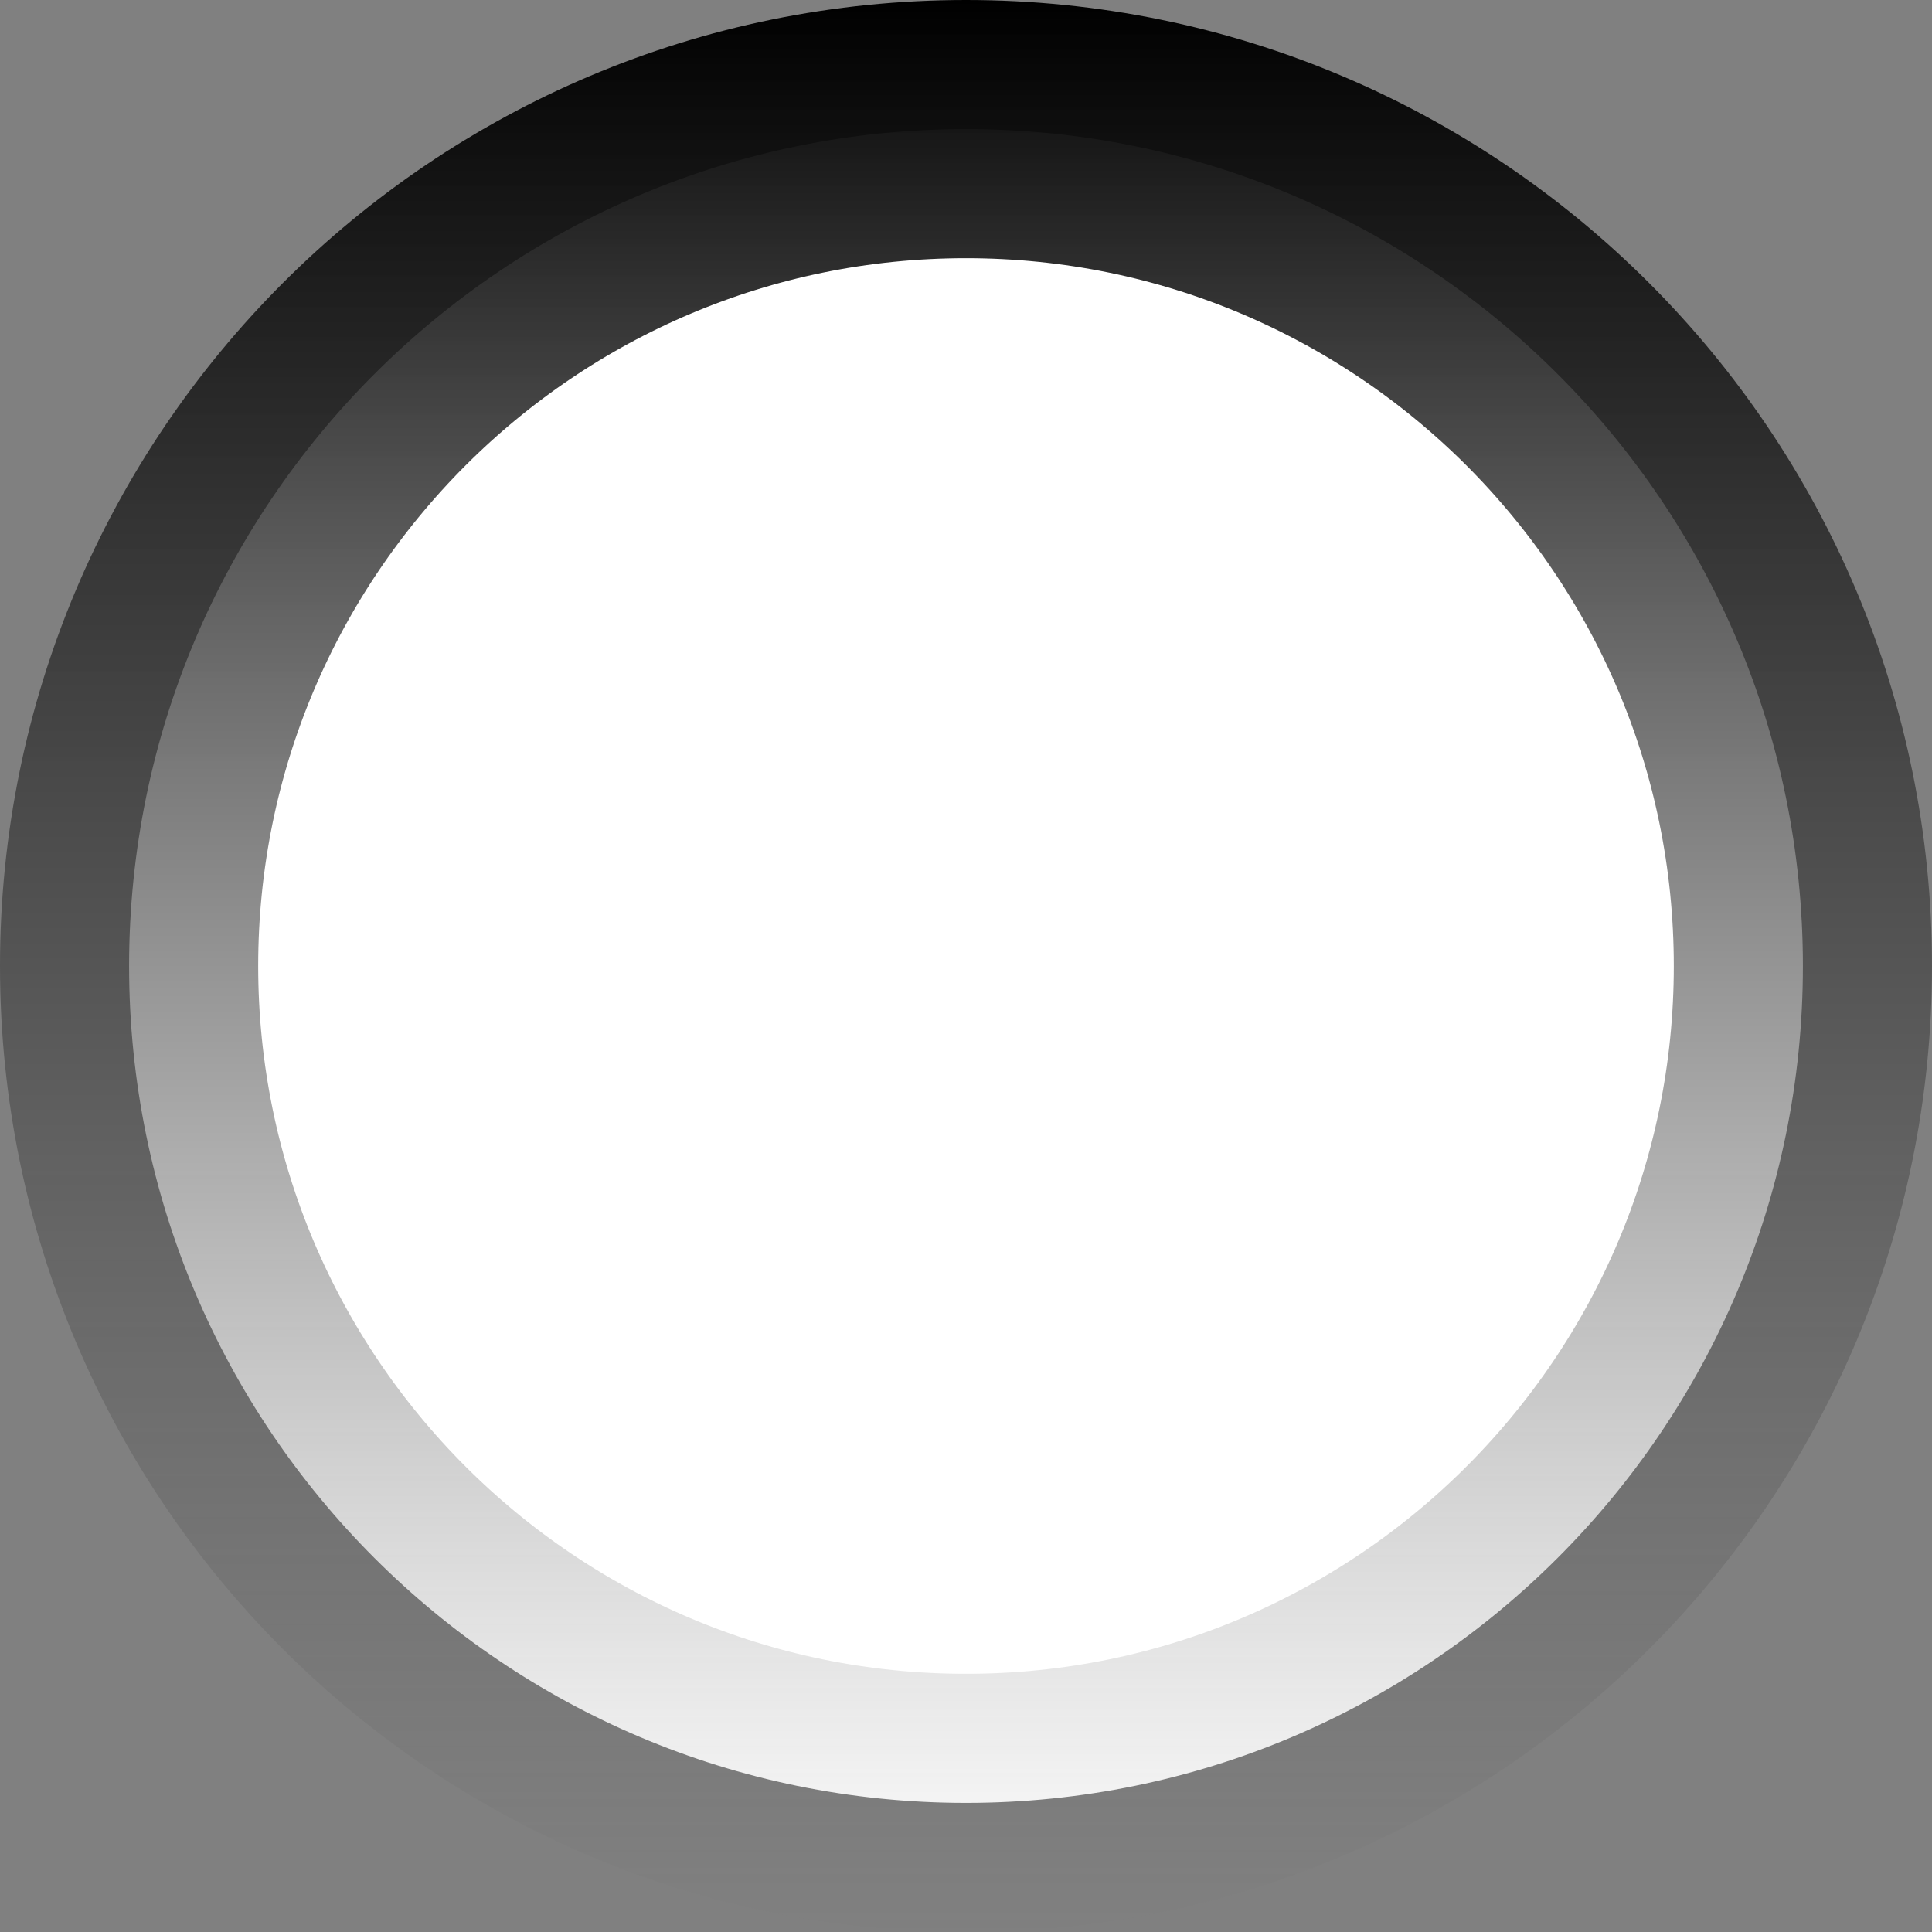 <svg width="217" height="217" viewBox="0 0 217 217" fill="none" xmlns="http://www.w3.org/2000/svg">
<rect x="0" y="0" width="217" height="217" fill="#808080" stroke="none"/>
<path d="M202.5 108.5C202.5 160.415 160.415 202.5 108.5 202.5C56.585 202.5 14.5 160.415 14.5 108.5C14.5 56.585 56.585 14.5 108.5 14.5C160.415 14.5 202.5 56.585 202.5 108.5Z" fill="white" stroke="url(#paint0_linear_148_1878)" stroke-width="29"/>
<defs>
<linearGradient id="paint0_linear_148_1878" x1="108.5" y1="0" x2="108.5" y2="217" gradientUnits="userSpaceOnUse">
<stop/>
<stop offset="1" stop-color="#565656" stop-opacity="0"/>
</linearGradient>
</defs>
</svg>
